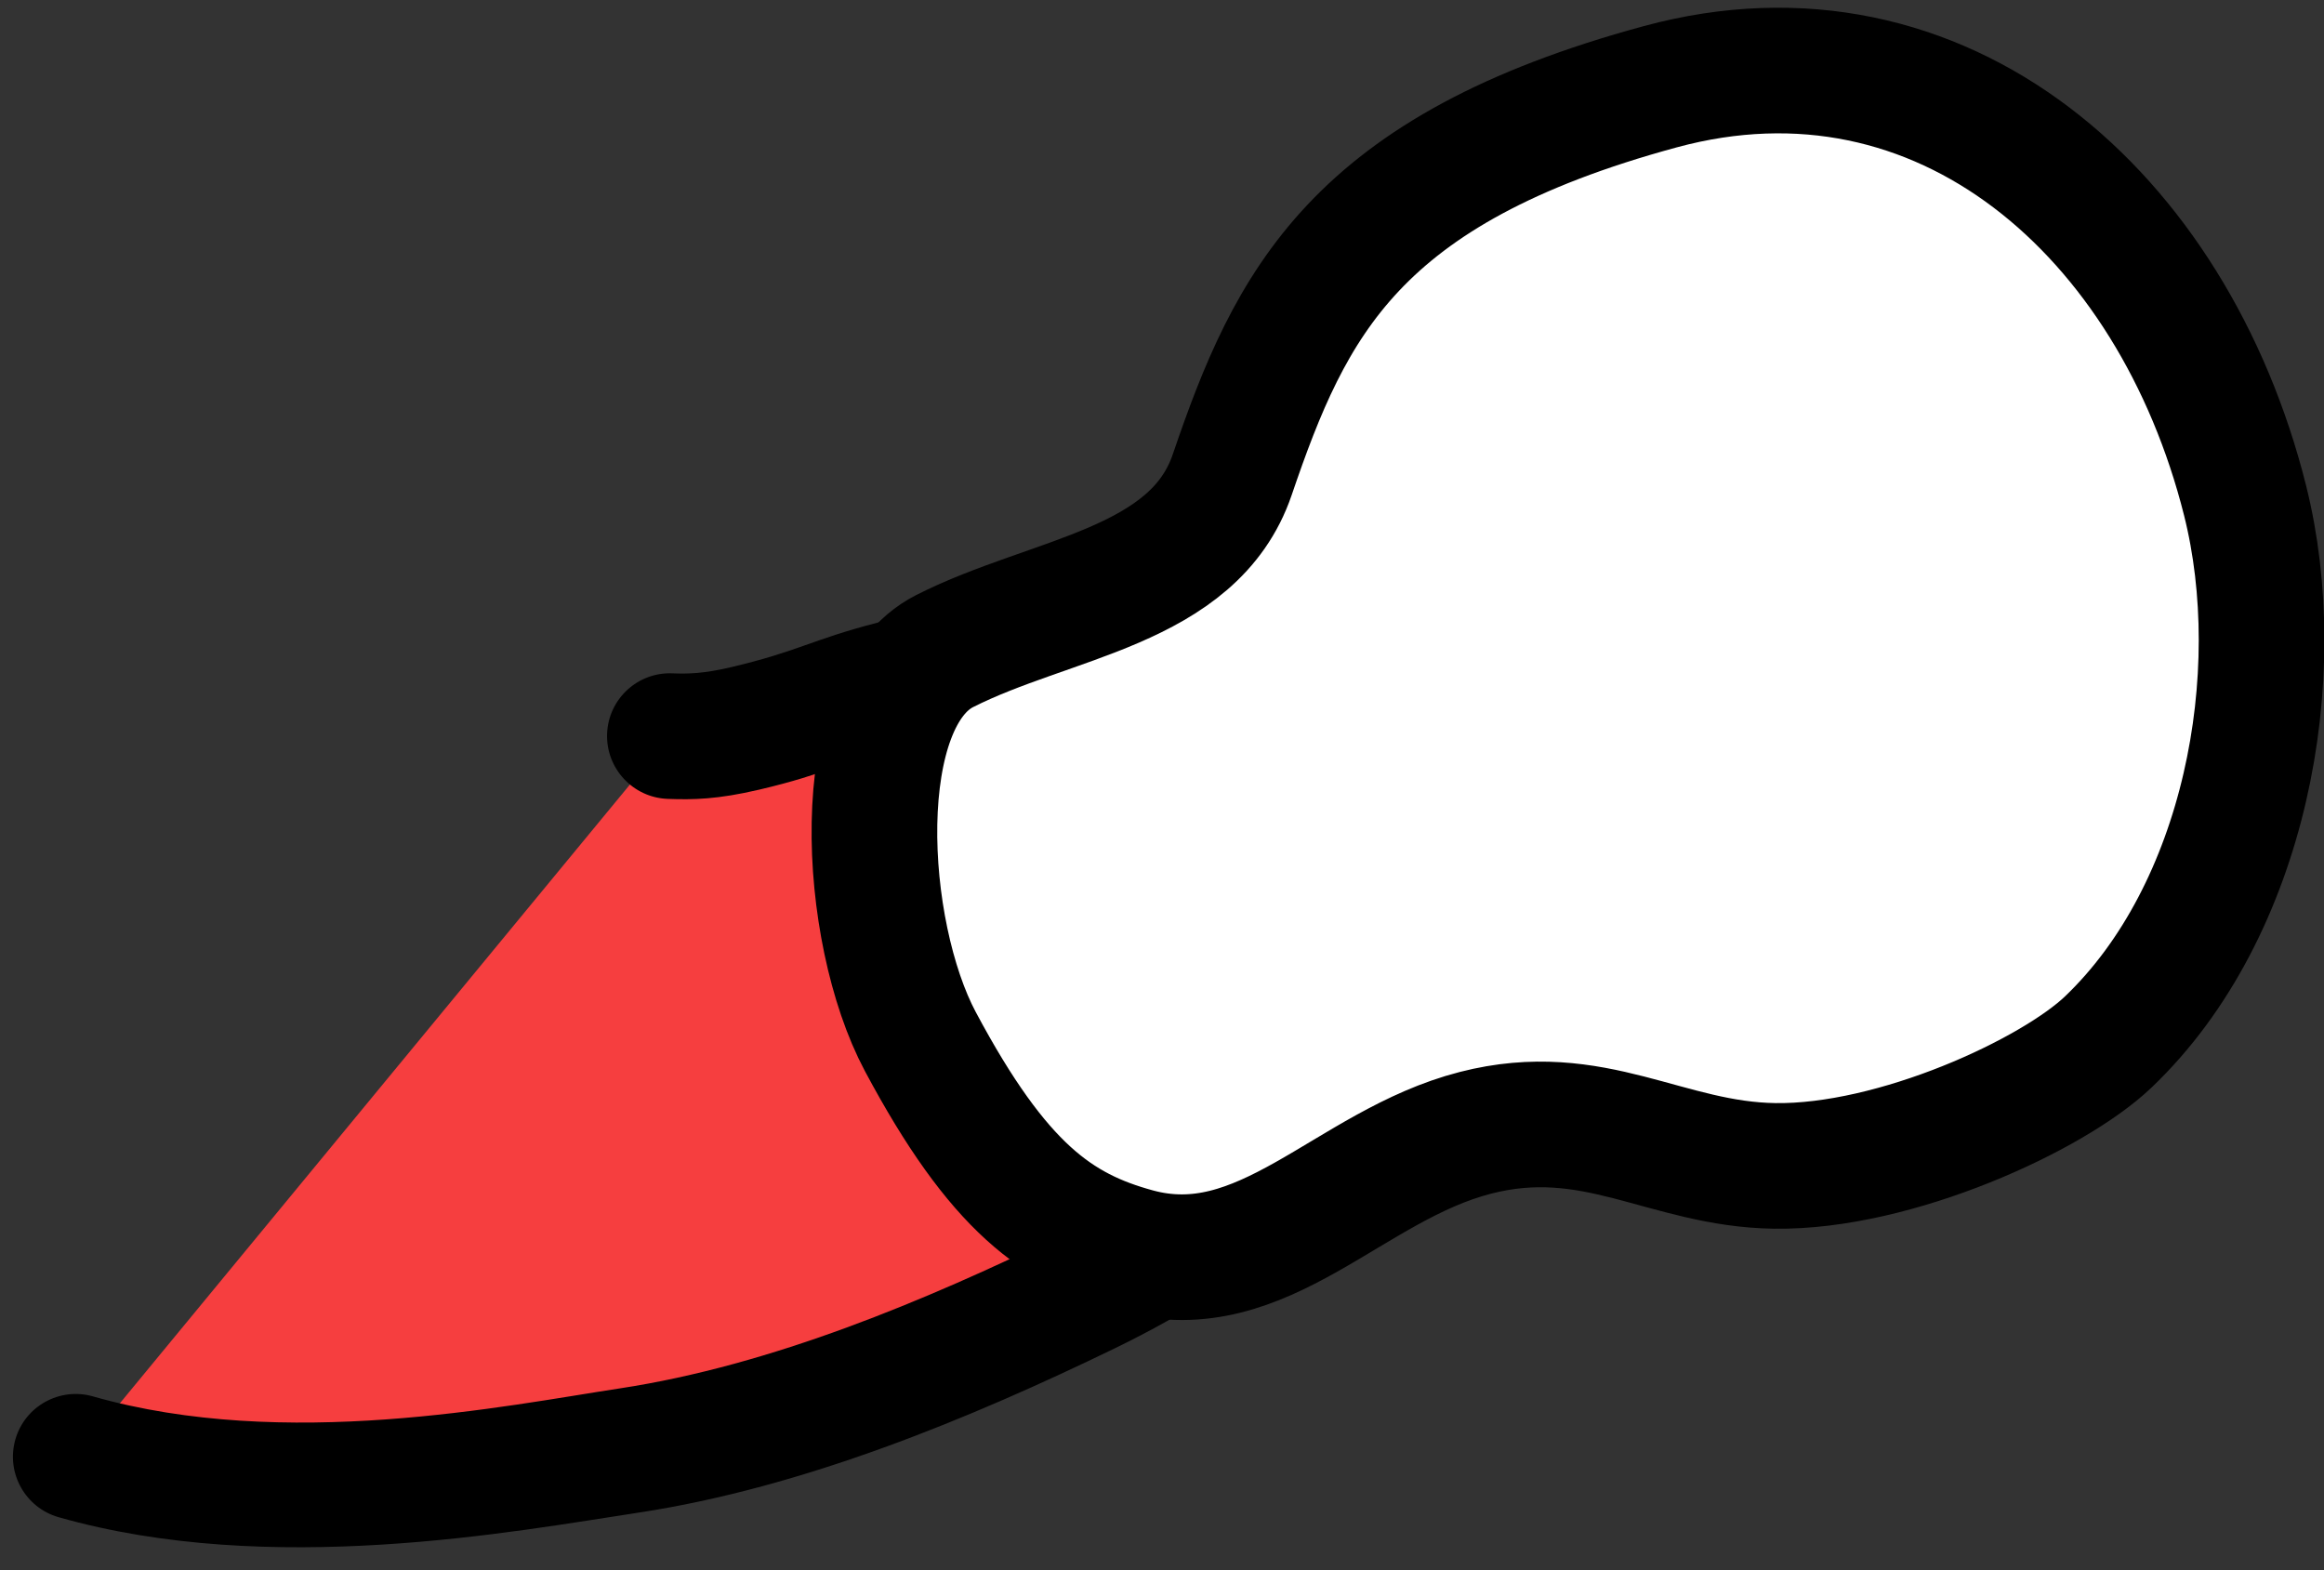 <?xml version="1.0" encoding="UTF-8" standalone="no"?>
<!DOCTYPE svg PUBLIC "-//W3C//DTD SVG 1.1//EN" "http://www.w3.org/Graphics/SVG/1.1/DTD/svg11.dtd">
<svg viewBox="0 0 74 50" version="1.1" xmlns="http://www.w3.org/2000/svg" xmlns:xlink="http://www.w3.org/1999/xlink" xml:space="preserve" xmlns:serif="http://www.serif.com/" style="fill-rule:evenodd;clip-rule:evenodd;stroke-linecap:round;stroke-linejoin:round;stroke-miterlimit:1.5;">
    <rect x="0" y="0" width="74" height="50" fill="#333333" stroke="none"/>
    <g transform="matrix(1,0,0,1,-11,-163)">
        <g transform="matrix(1.401,0,0,1.192,-684.551,-1.273)">
            <g id="lower-arm3" transform="matrix(-0.466,0.325,0.277,0.548,537.832,-147.426)">
                <g transform="matrix(0.875,0,0,0.875,39.892,47.922)">
                    <path d="M281.268,387.261C280.436,387.799 279.603,388.273 277.989,388.78C274.76,389.797 273.976,389.622 270.753,390.559C268.114,391.327 263.264,393.079 261.126,395.564C258.27,398.884 256.636,404.049 258.8,411.119C260.364,416.229 263.994,421.501 277.676,420.354C285.074,419.734 293.322,418.573 300.43,415.697C305.796,413.526 316.479,409.737 323.398,402.427" style="fill:rgb(246,62,63);"/>
                    <path d="M282.901,389.79C281.883,390.447 280.866,391.031 278.893,391.652C275.635,392.677 274.845,392.504 271.594,393.45C269.369,394.097 265.21,395.432 263.408,397.527C261.078,400.235 259.913,404.471 261.678,410.238C262.27,412.173 263.194,414.18 265.325,415.553C267.754,417.119 271.517,417.85 277.424,417.355C284.535,416.759 292.469,415.671 299.301,412.907C304.409,410.841 314.626,407.317 321.212,400.358C322.354,399.152 324.261,399.099 325.467,400.241C326.674,401.383 326.726,403.29 325.584,404.496C318.332,412.158 307.183,416.212 301.559,418.487C294.175,421.475 285.612,422.709 277.927,423.354C270.152,424.006 265.26,422.674 262.063,420.613C258.567,418.359 256.894,415.175 255.922,412C253.358,403.626 255.461,397.534 258.844,393.601C261.319,390.725 266.858,388.558 269.912,387.669C273.107,386.74 273.885,386.917 277.086,385.909C278.339,385.515 278.988,385.151 279.635,384.733C281.03,383.832 282.895,384.233 283.796,385.628C284.697,387.024 284.296,388.888 282.901,389.79Z"/>
                </g>
                <g transform="matrix(0.875,0,0,0.875,39.892,47.922)">
                    <path d="M267.862,390.475C262.151,390.854 256.045,393.95 251.691,390.237C245.101,384.617 239.195,380.659 224.549,384.72C211.06,388.461 206.535,402.494 210.58,416.047C213.052,424.332 220.597,432.974 229.482,435.017C233.056,435.839 241.327,434.989 246.261,431.968C250.699,429.25 252.161,424.932 257.781,423.292C263.799,421.536 270.268,424.408 274.654,419.868C277.36,417.068 278.791,413.911 278.425,405.965C278.15,399.995 273.006,390.133 267.862,390.475Z" style="fill:white;stroke:black;stroke-width:6.02px;"/>
                </g>
            </g>
        </g>
    </g>
</svg>
